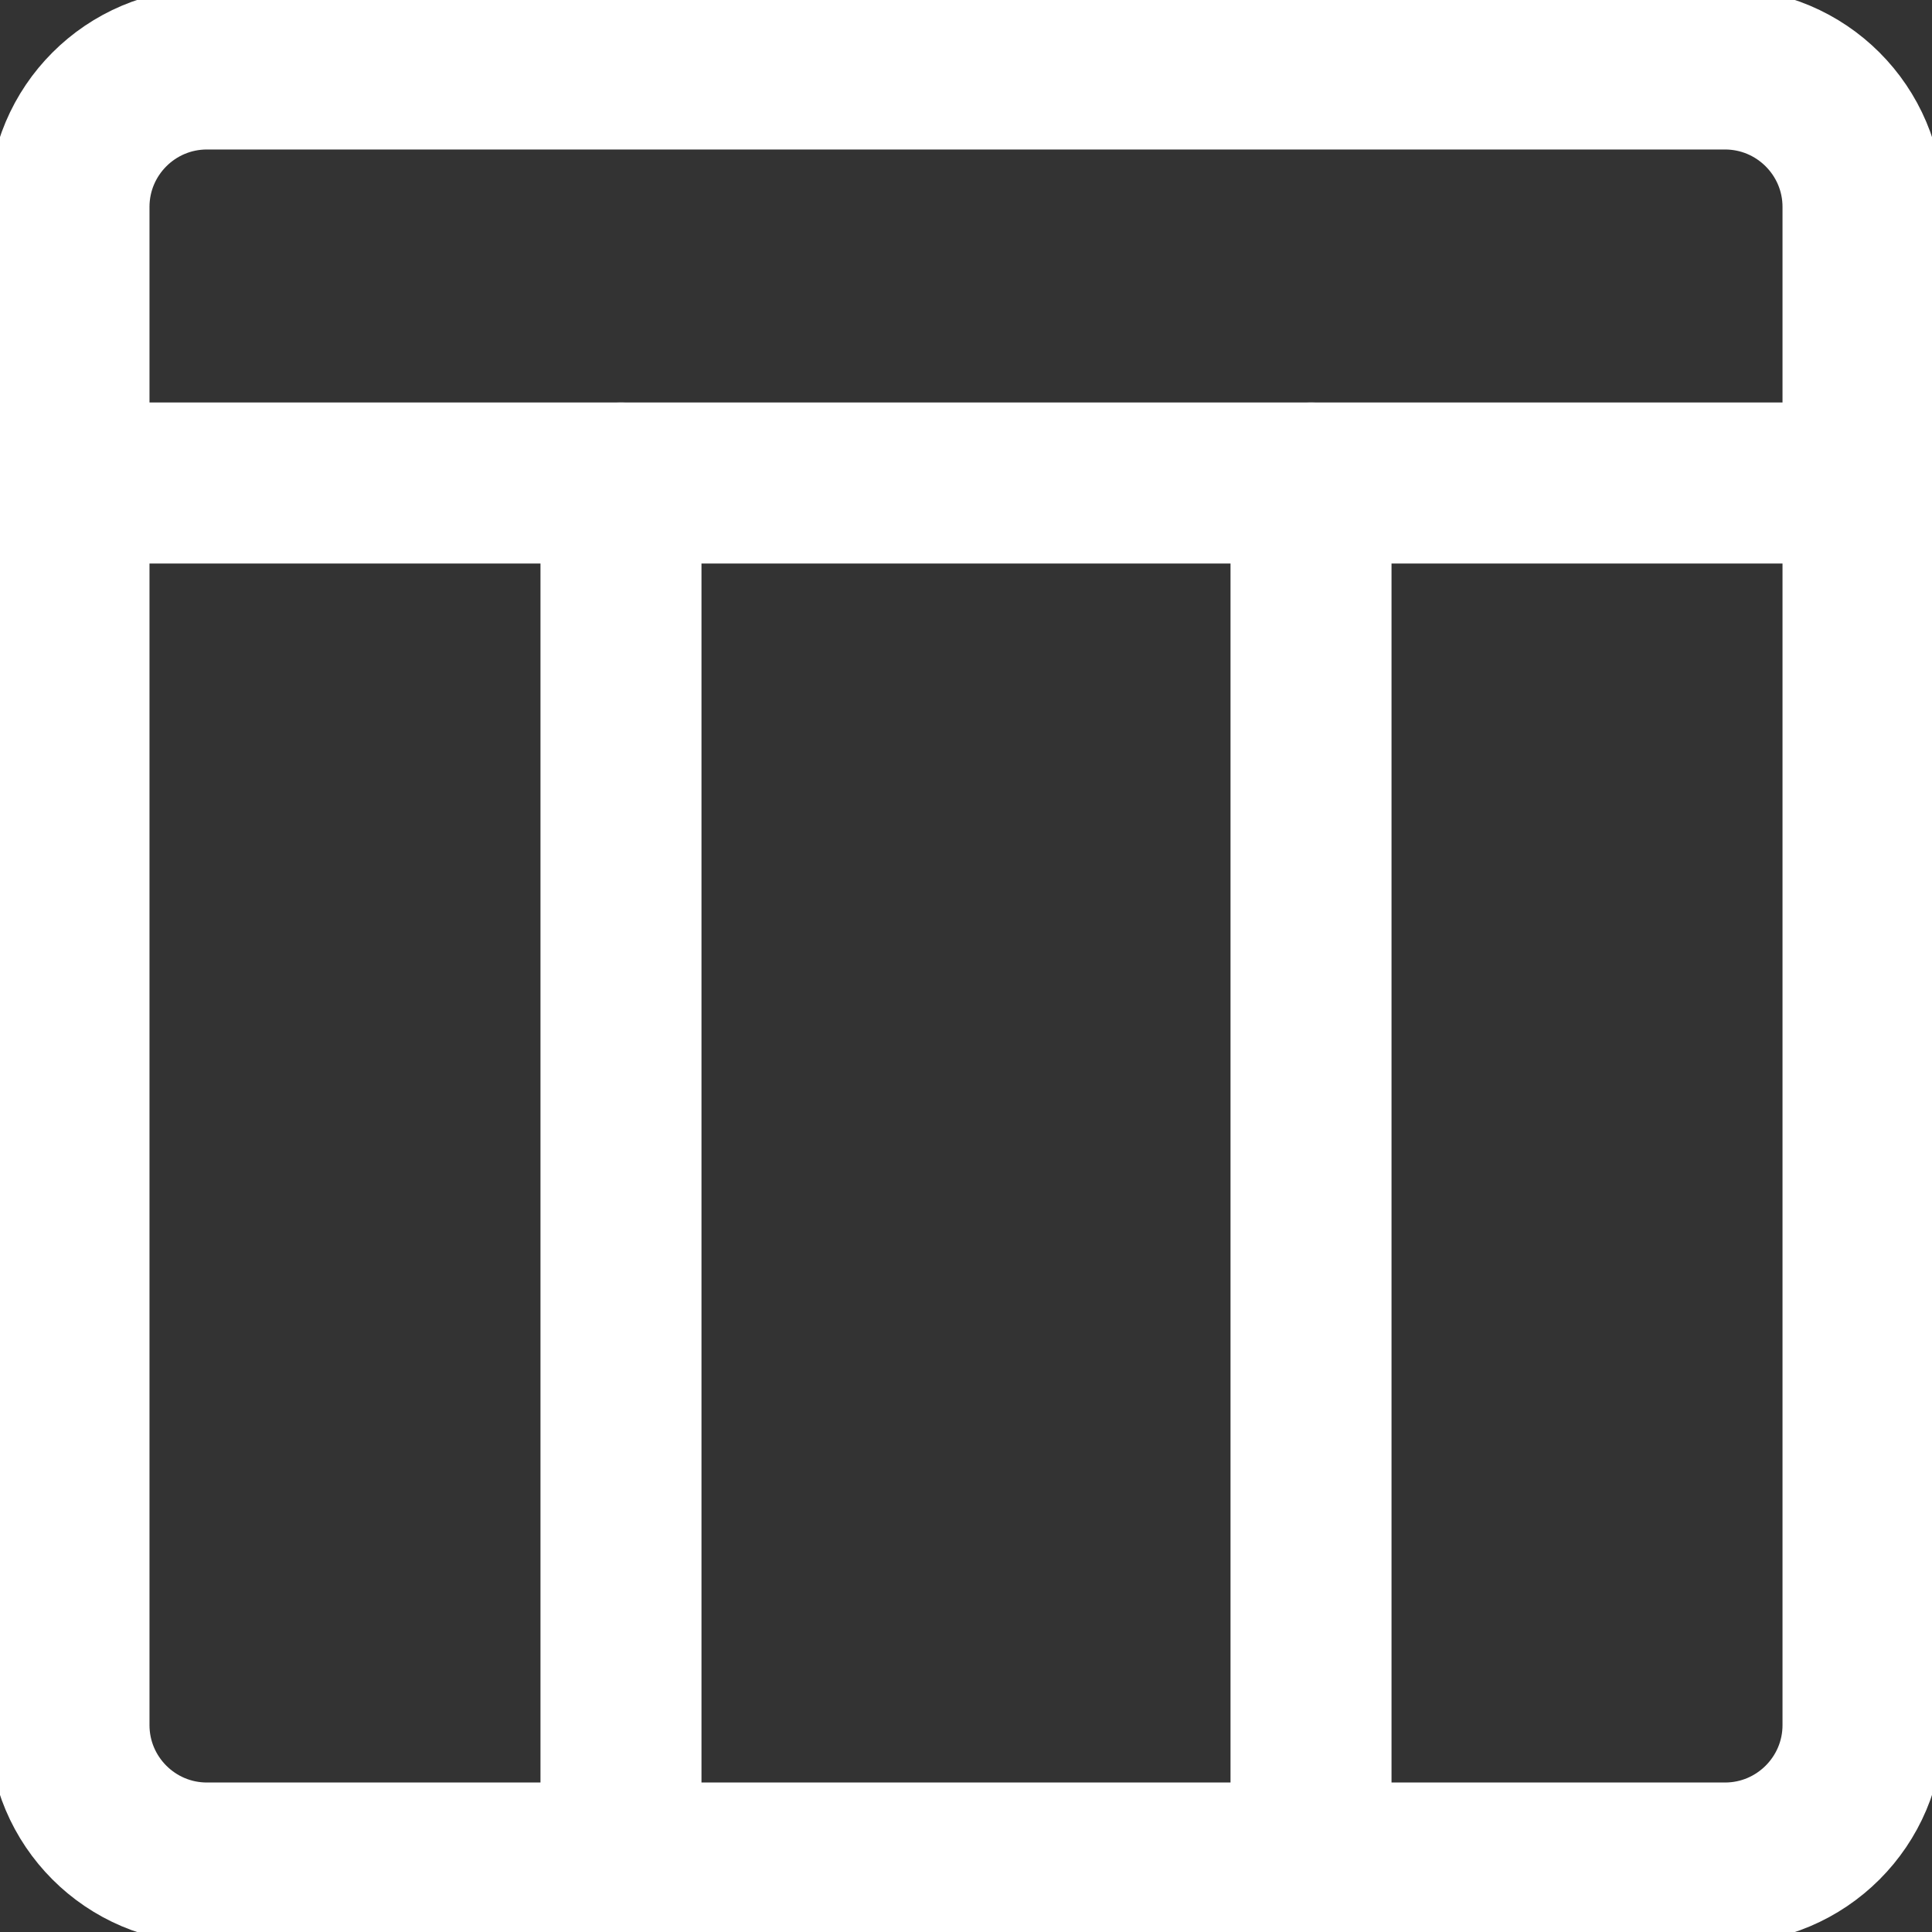 <svg width="24" height="24" viewBox="0 0 24 24" fill="none" xmlns="http://www.w3.org/2000/svg">
<rect x="0" y="0" width="24" height="24" fill="#333333" stroke="none"/>
<g clip-path="url(#clip0_240_3055)">
<path d="M21.428 0.857H2.571C1.624 0.857 0.857 1.625 0.857 2.571V21.429C0.857 22.375 1.624 23.143 2.571 23.143H21.428C22.375 23.143 23.143 22.375 23.143 21.429V2.571C23.143 1.625 22.375 0.857 21.428 0.857Z" stroke="white" stroke-width="2" stroke-linecap="round" stroke-linejoin="round"/>
<path d="M0.857 6H23.143" stroke="white" stroke-width="2" stroke-linecap="round" stroke-linejoin="round"/>
<path d="M7.714 6V23.143" stroke="white" stroke-width="2" stroke-linecap="round" stroke-linejoin="round"/>
<path d="M16.286 6V23.143" stroke="white" stroke-width="2" stroke-linecap="round" stroke-linejoin="round"/>
</g>
<defs>
<clipPath id="clip0_240_3055">
<rect width="24" height="24" fill="white"/>
</clipPath>
</defs>
</svg>
